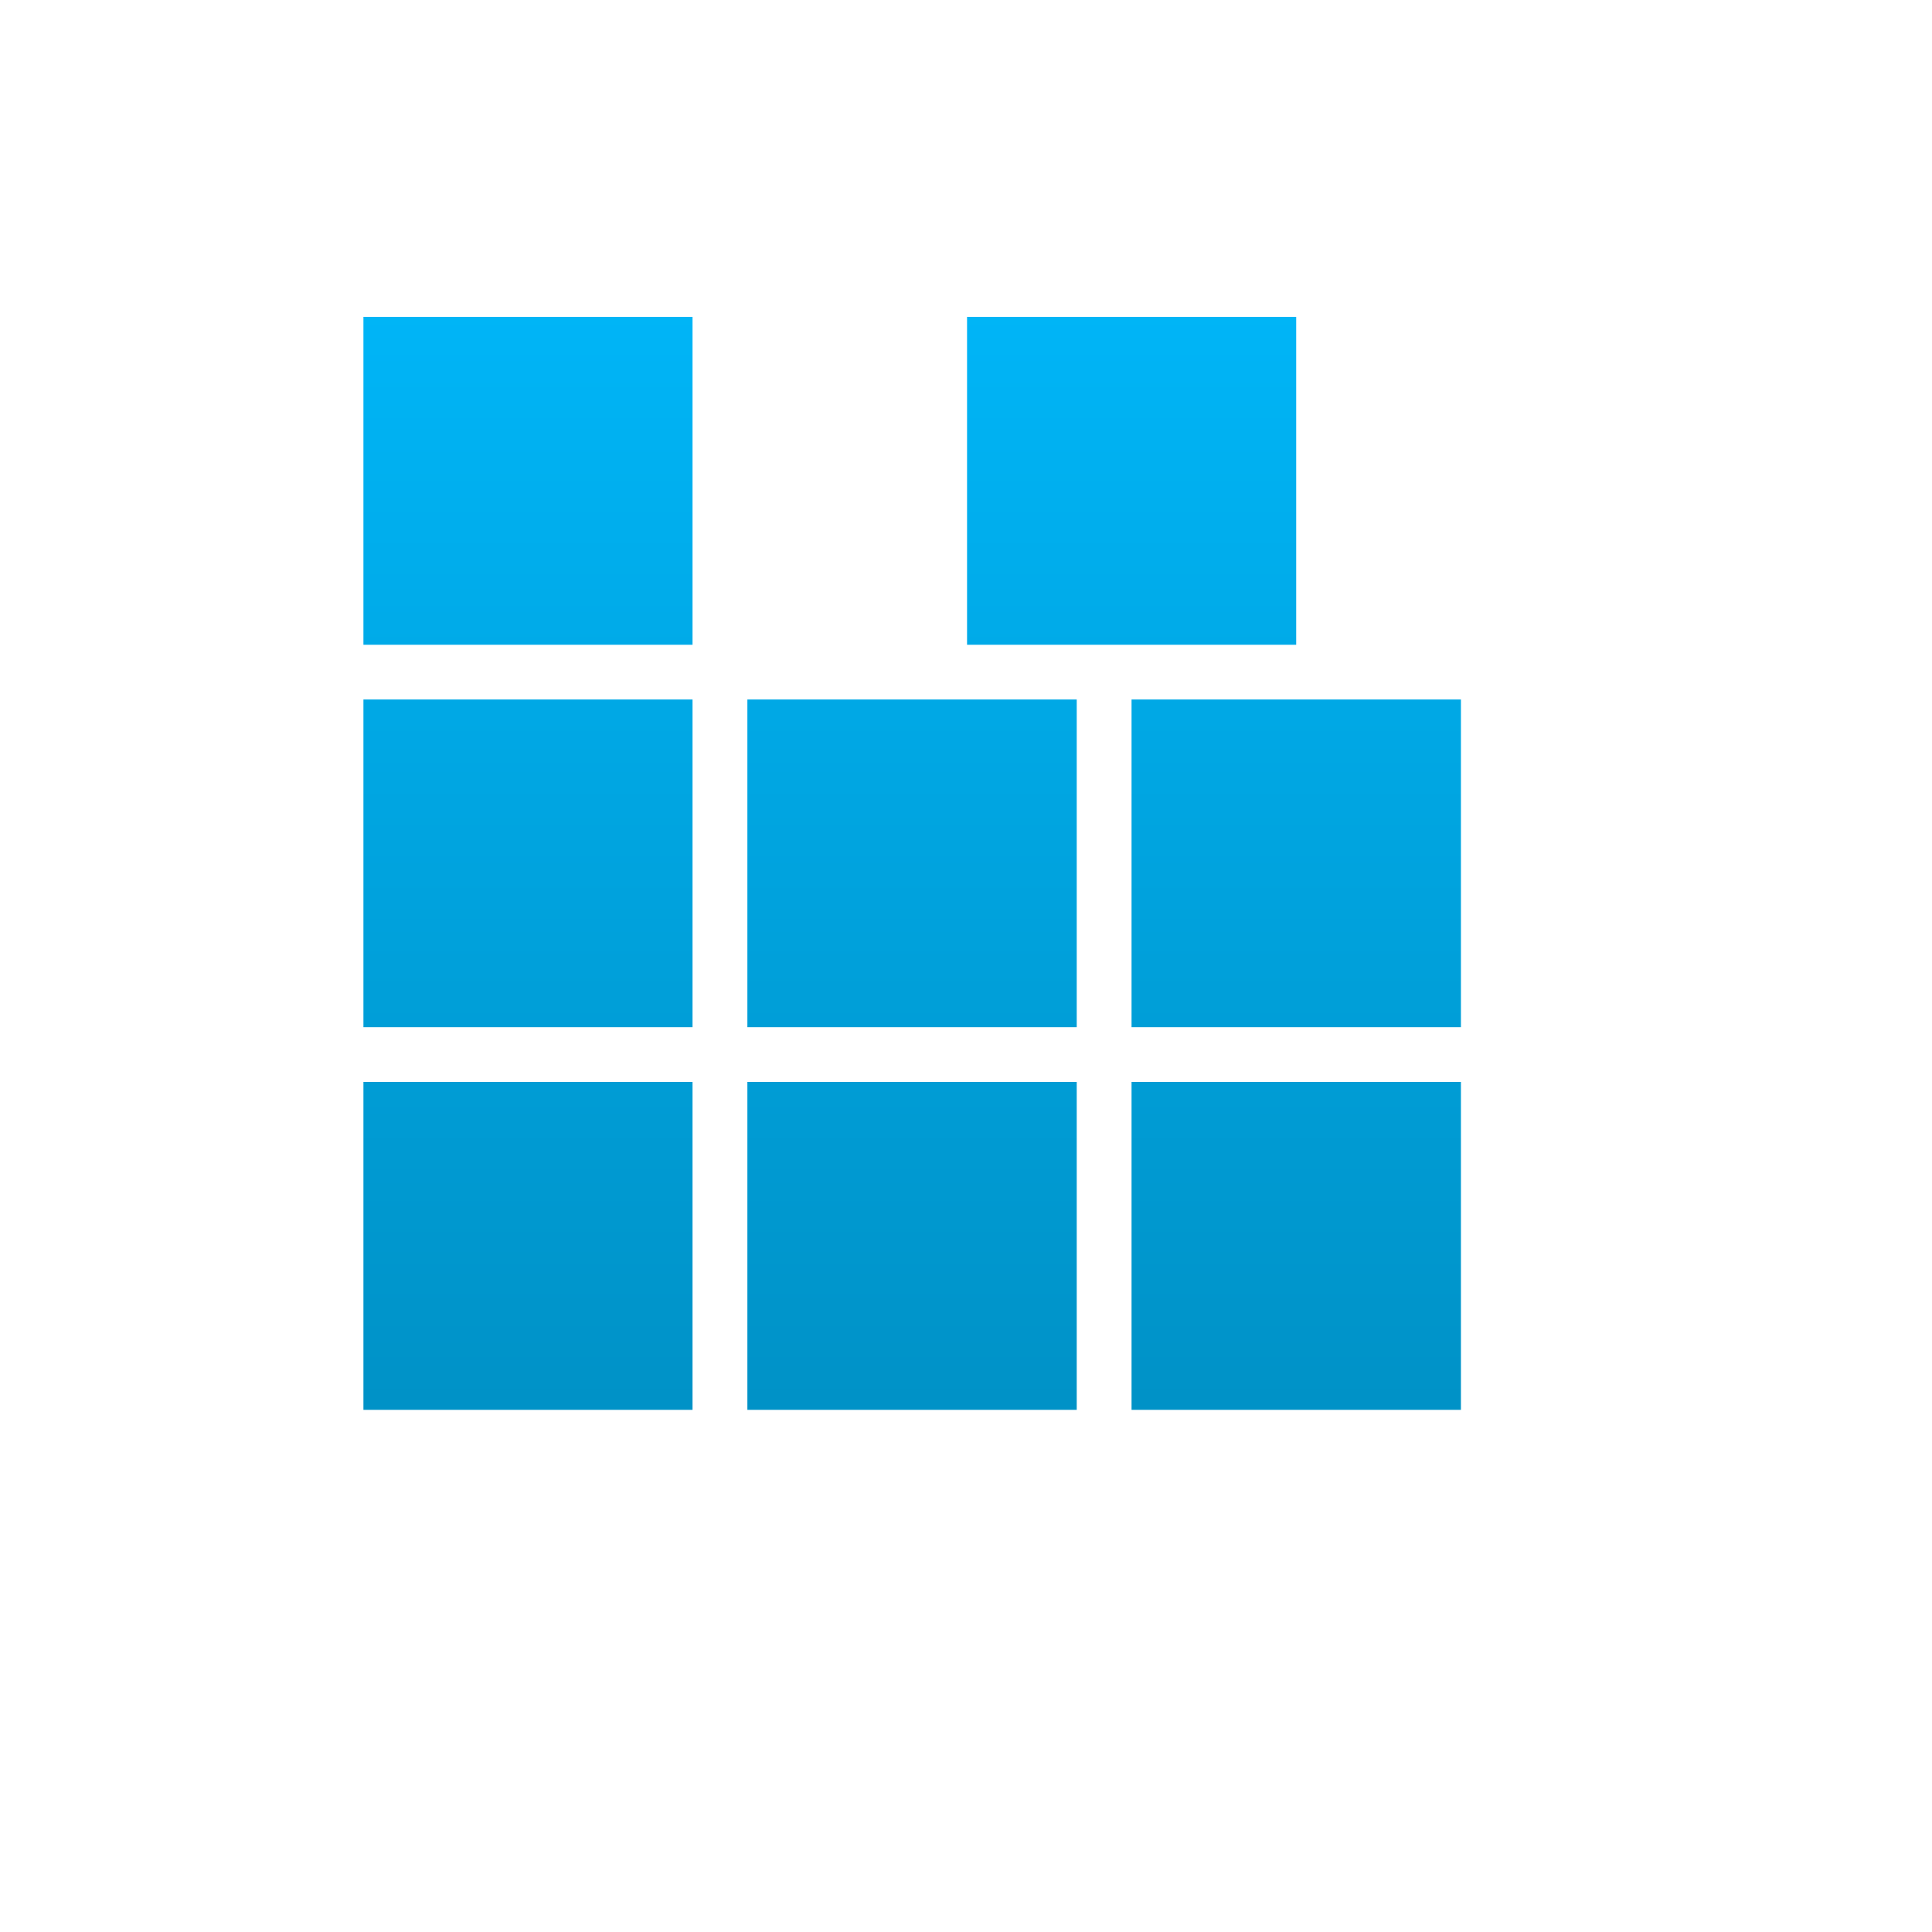<svg xmlns="http://www.w3.org/2000/svg" xmlns:xlink="http://www.w3.org/1999/xlink" width="64" height="64" viewBox="0 0 64 64" version="1.1">
<defs> <linearGradient id="linear0" gradientUnits="userSpaceOnUse" x1="0" y1="0" x2="0" y2="1" gradientTransform="matrix(55.992,0,0,56,4.004,4)"> <stop offset="0" style="stop-color:#00bbff;stop-opacity:1;"/> <stop offset="1" style="stop-color:#0085b5;stop-opacity:1;"/> </linearGradient> </defs>
<g id="surface1">
<path style=" stroke:none;fill-rule:nonzero;fill:url(#linear0);fill-opacity:1;" d="M 12.039 10.496 L 22.941 10.496 L 22.941 21.359 L 12.039 21.359 Z M 12.039 10.496 "/>
<path style=" stroke:none;fill-rule:nonzero;fill:url(#linear0);fill-opacity:1;" d="M 32.035 10.496 L 42.938 10.496 L 42.938 21.359 L 32.035 21.359 Z M 32.035 10.496 "/>
<path style=" stroke:none;fill-rule:nonzero;fill:url(#linear0);fill-opacity:1;" d="M 12.039 23.172 L 22.941 23.172 L 22.941 34.027 L 12.039 34.027 Z M 12.039 23.172 "/>
<path style=" stroke:none;fill-rule:nonzero;fill:url(#linear0);fill-opacity:1;" d="M 24.758 23.172 L 35.668 23.172 L 35.668 34.027 L 24.758 34.027 Z M 24.758 23.172 "/>
<path style=" stroke:none;fill-rule:nonzero;fill:url(#linear0);fill-opacity:1;" d="M 37.484 23.172 L 48.395 23.172 L 48.395 34.027 L 37.484 34.027 Z M 37.484 23.172 "/>
<path style=" stroke:none;fill-rule:nonzero;fill:url(#linear0);fill-opacity:1;" d="M 12.039 35.84 L 22.941 35.84 L 22.941 46.703 L 12.039 46.703 Z M 12.039 35.84 "/>
<path style=" stroke:none;fill-rule:nonzero;fill:url(#linear0);fill-opacity:1;" d="M 24.758 35.84 L 35.668 35.84 L 35.668 46.703 L 24.758 46.703 Z M 24.758 35.84 "/>
<path style=" stroke:none;fill-rule:nonzero;fill:url(#linear0);fill-opacity:1;" d="M 37.484 35.84 L 48.395 35.84 L 48.395 46.703 L 37.484 46.703 Z M 37.484 35.84 "/>
</g>
</svg>
